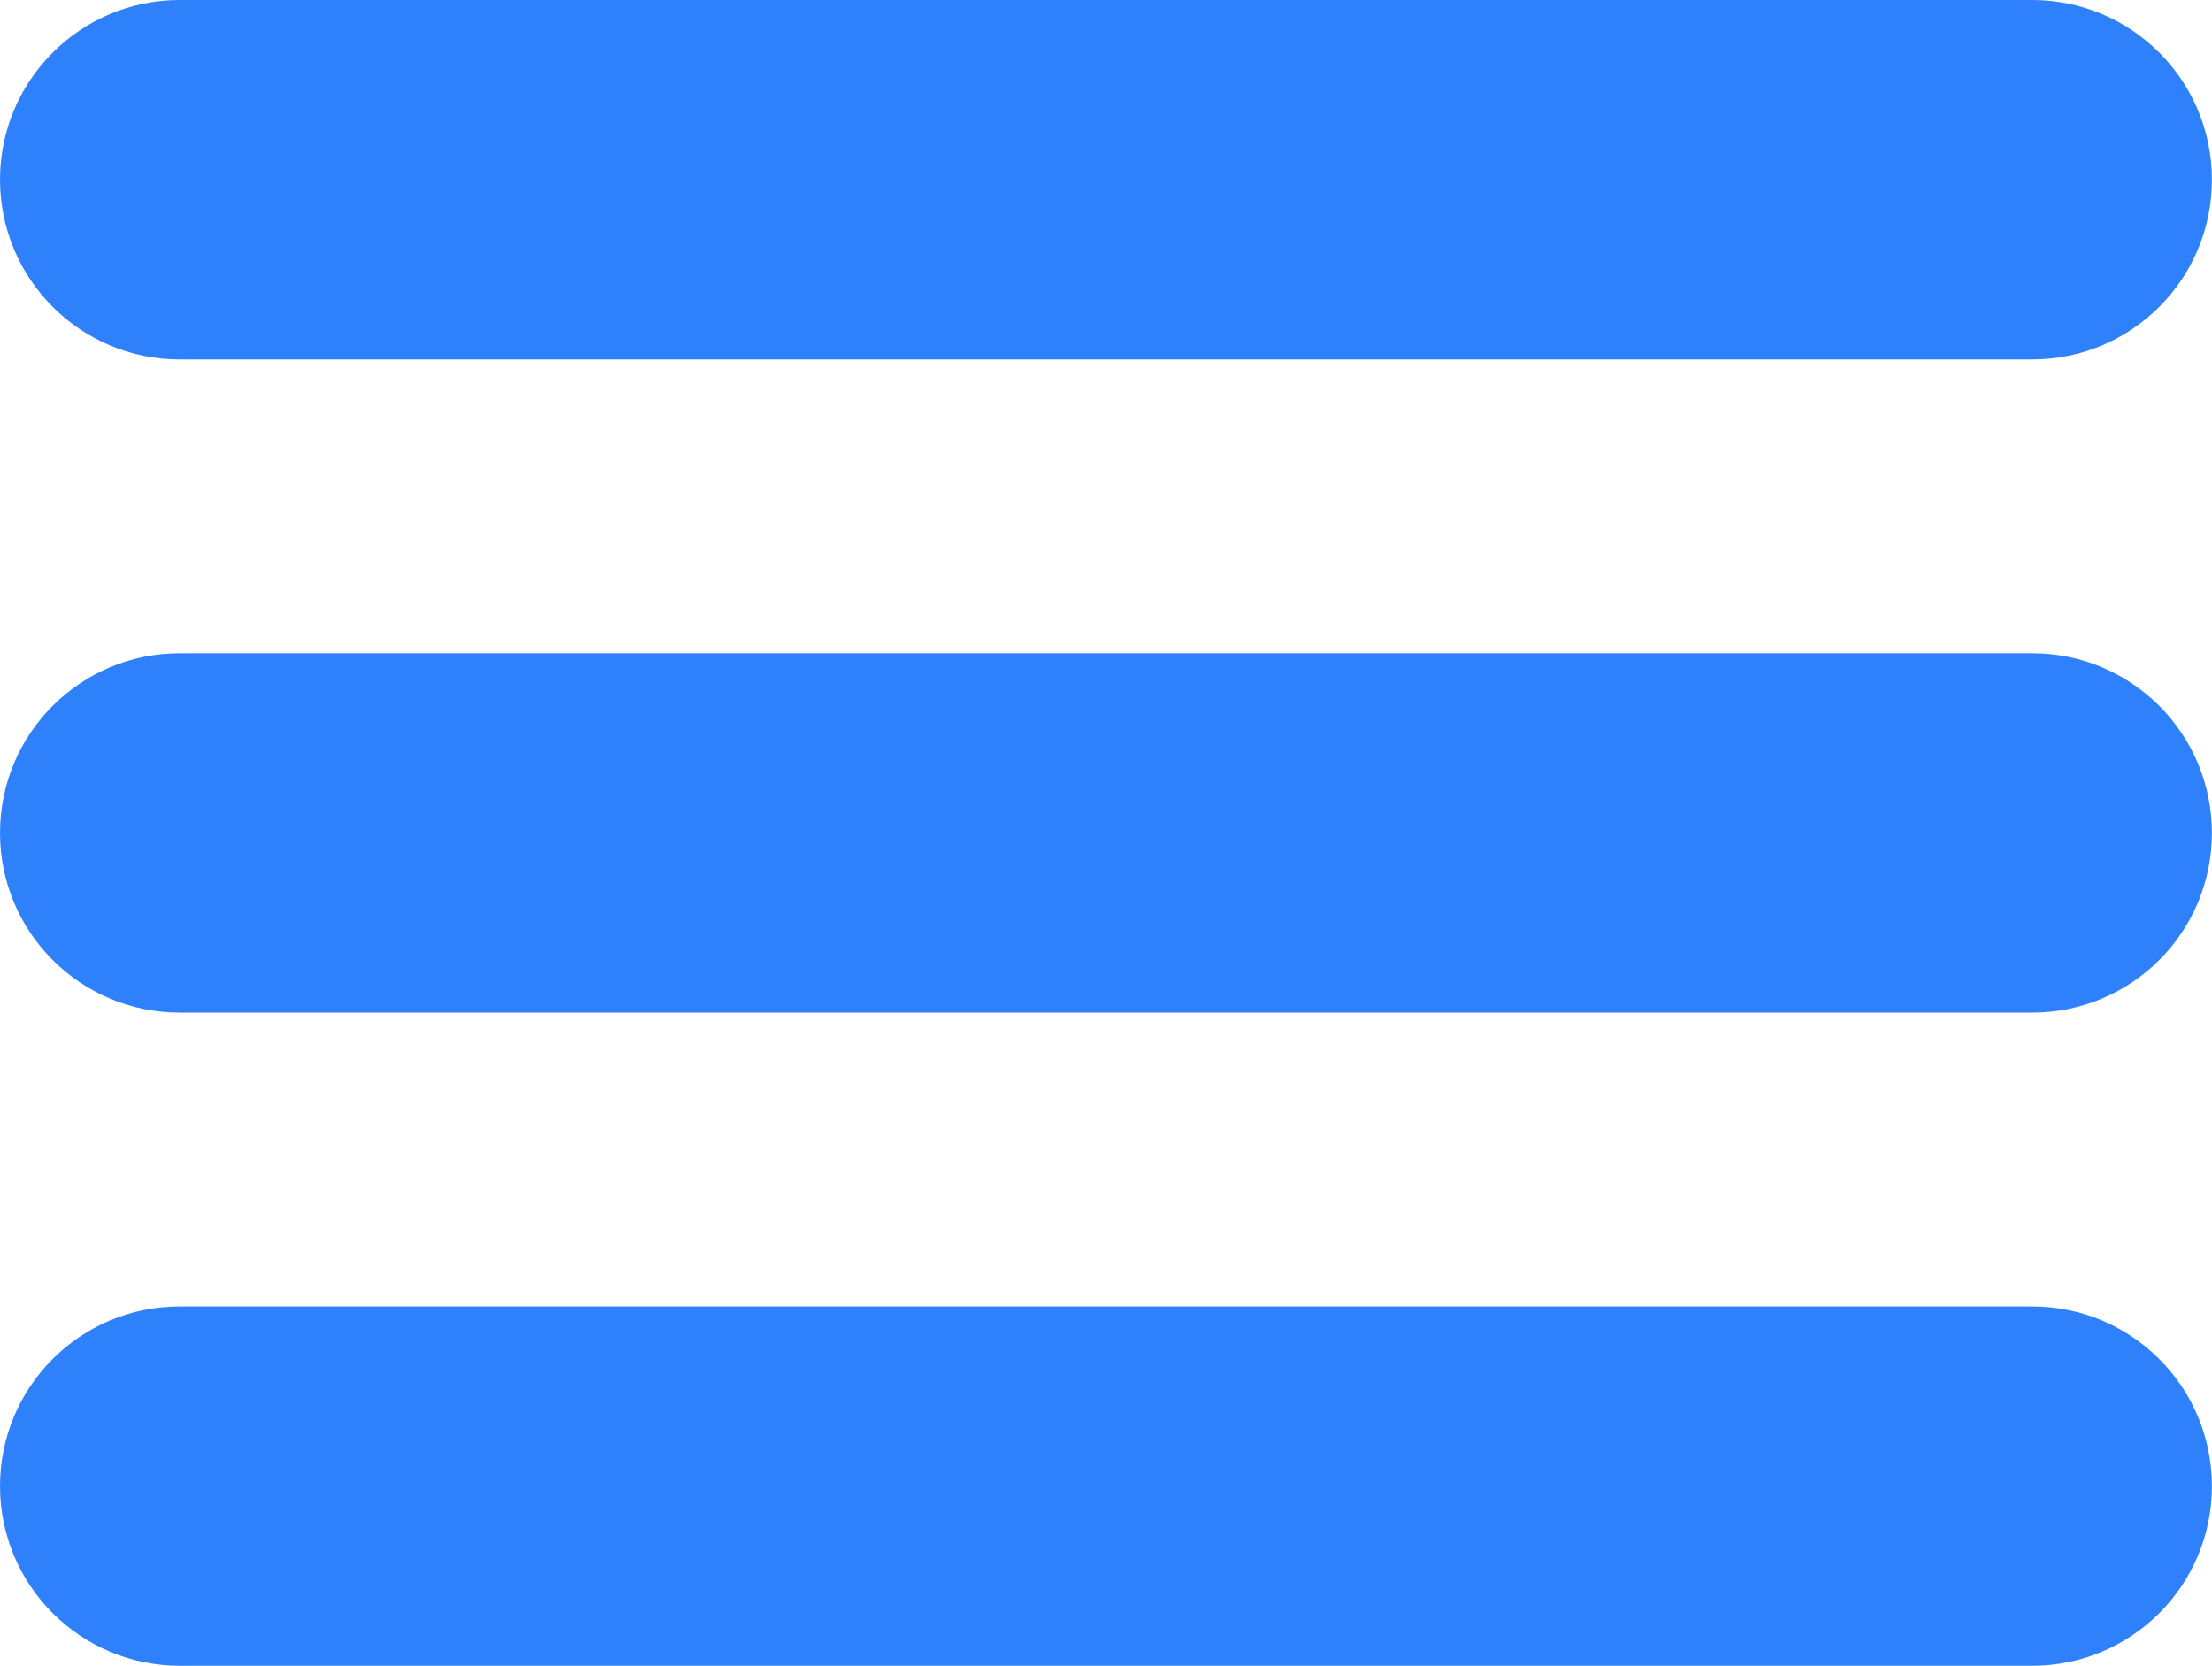<?xml version="1.0" encoding="utf-8"?>
<!-- Generator: Adobe Illustrator 27.9.0, SVG Export Plug-In . SVG Version: 6.00 Build 0)  -->
<svg version="1.1" id="레이어_1" xmlns="http://www.w3.org/2000/svg" xmlns:xlink="http://www.w3.org/1999/xlink" x="0px"
	 y="0px" viewBox="0 0 211.38 159.19" style="enable-background:new 0 0 211.38 159.19;" xml:space="preserve">
<style type="text/css">
	.st0{fill:#2F81FB;}
</style>
<path class="st0" d="M194.2,34.35H17.17C7.69,34.35,0,26.66,0,17.17v0C0,7.69,7.69,0,17.17,0H194.2c9.49,0,17.17,7.69,17.17,17.17v0
	C211.38,26.66,203.69,34.35,194.2,34.35z"/>
<path class="st0" d="M194.2,96.77H17.17C7.69,96.77,0,89.08,0,79.6v0c0-9.49,7.69-17.17,17.17-17.17H194.2
	c9.49,0,17.17,7.69,17.17,17.17v0C211.38,89.08,203.69,96.77,194.2,96.77z"/>
<path class="st0" d="M194.2,159.19H17.17C7.69,159.19,0,151.5,0,142.02v0c0-9.49,7.69-17.17,17.17-17.17H194.2
	c9.49,0,17.17,7.69,17.17,17.17v0C211.38,151.5,203.69,159.19,194.2,159.19z"/>
</svg>
